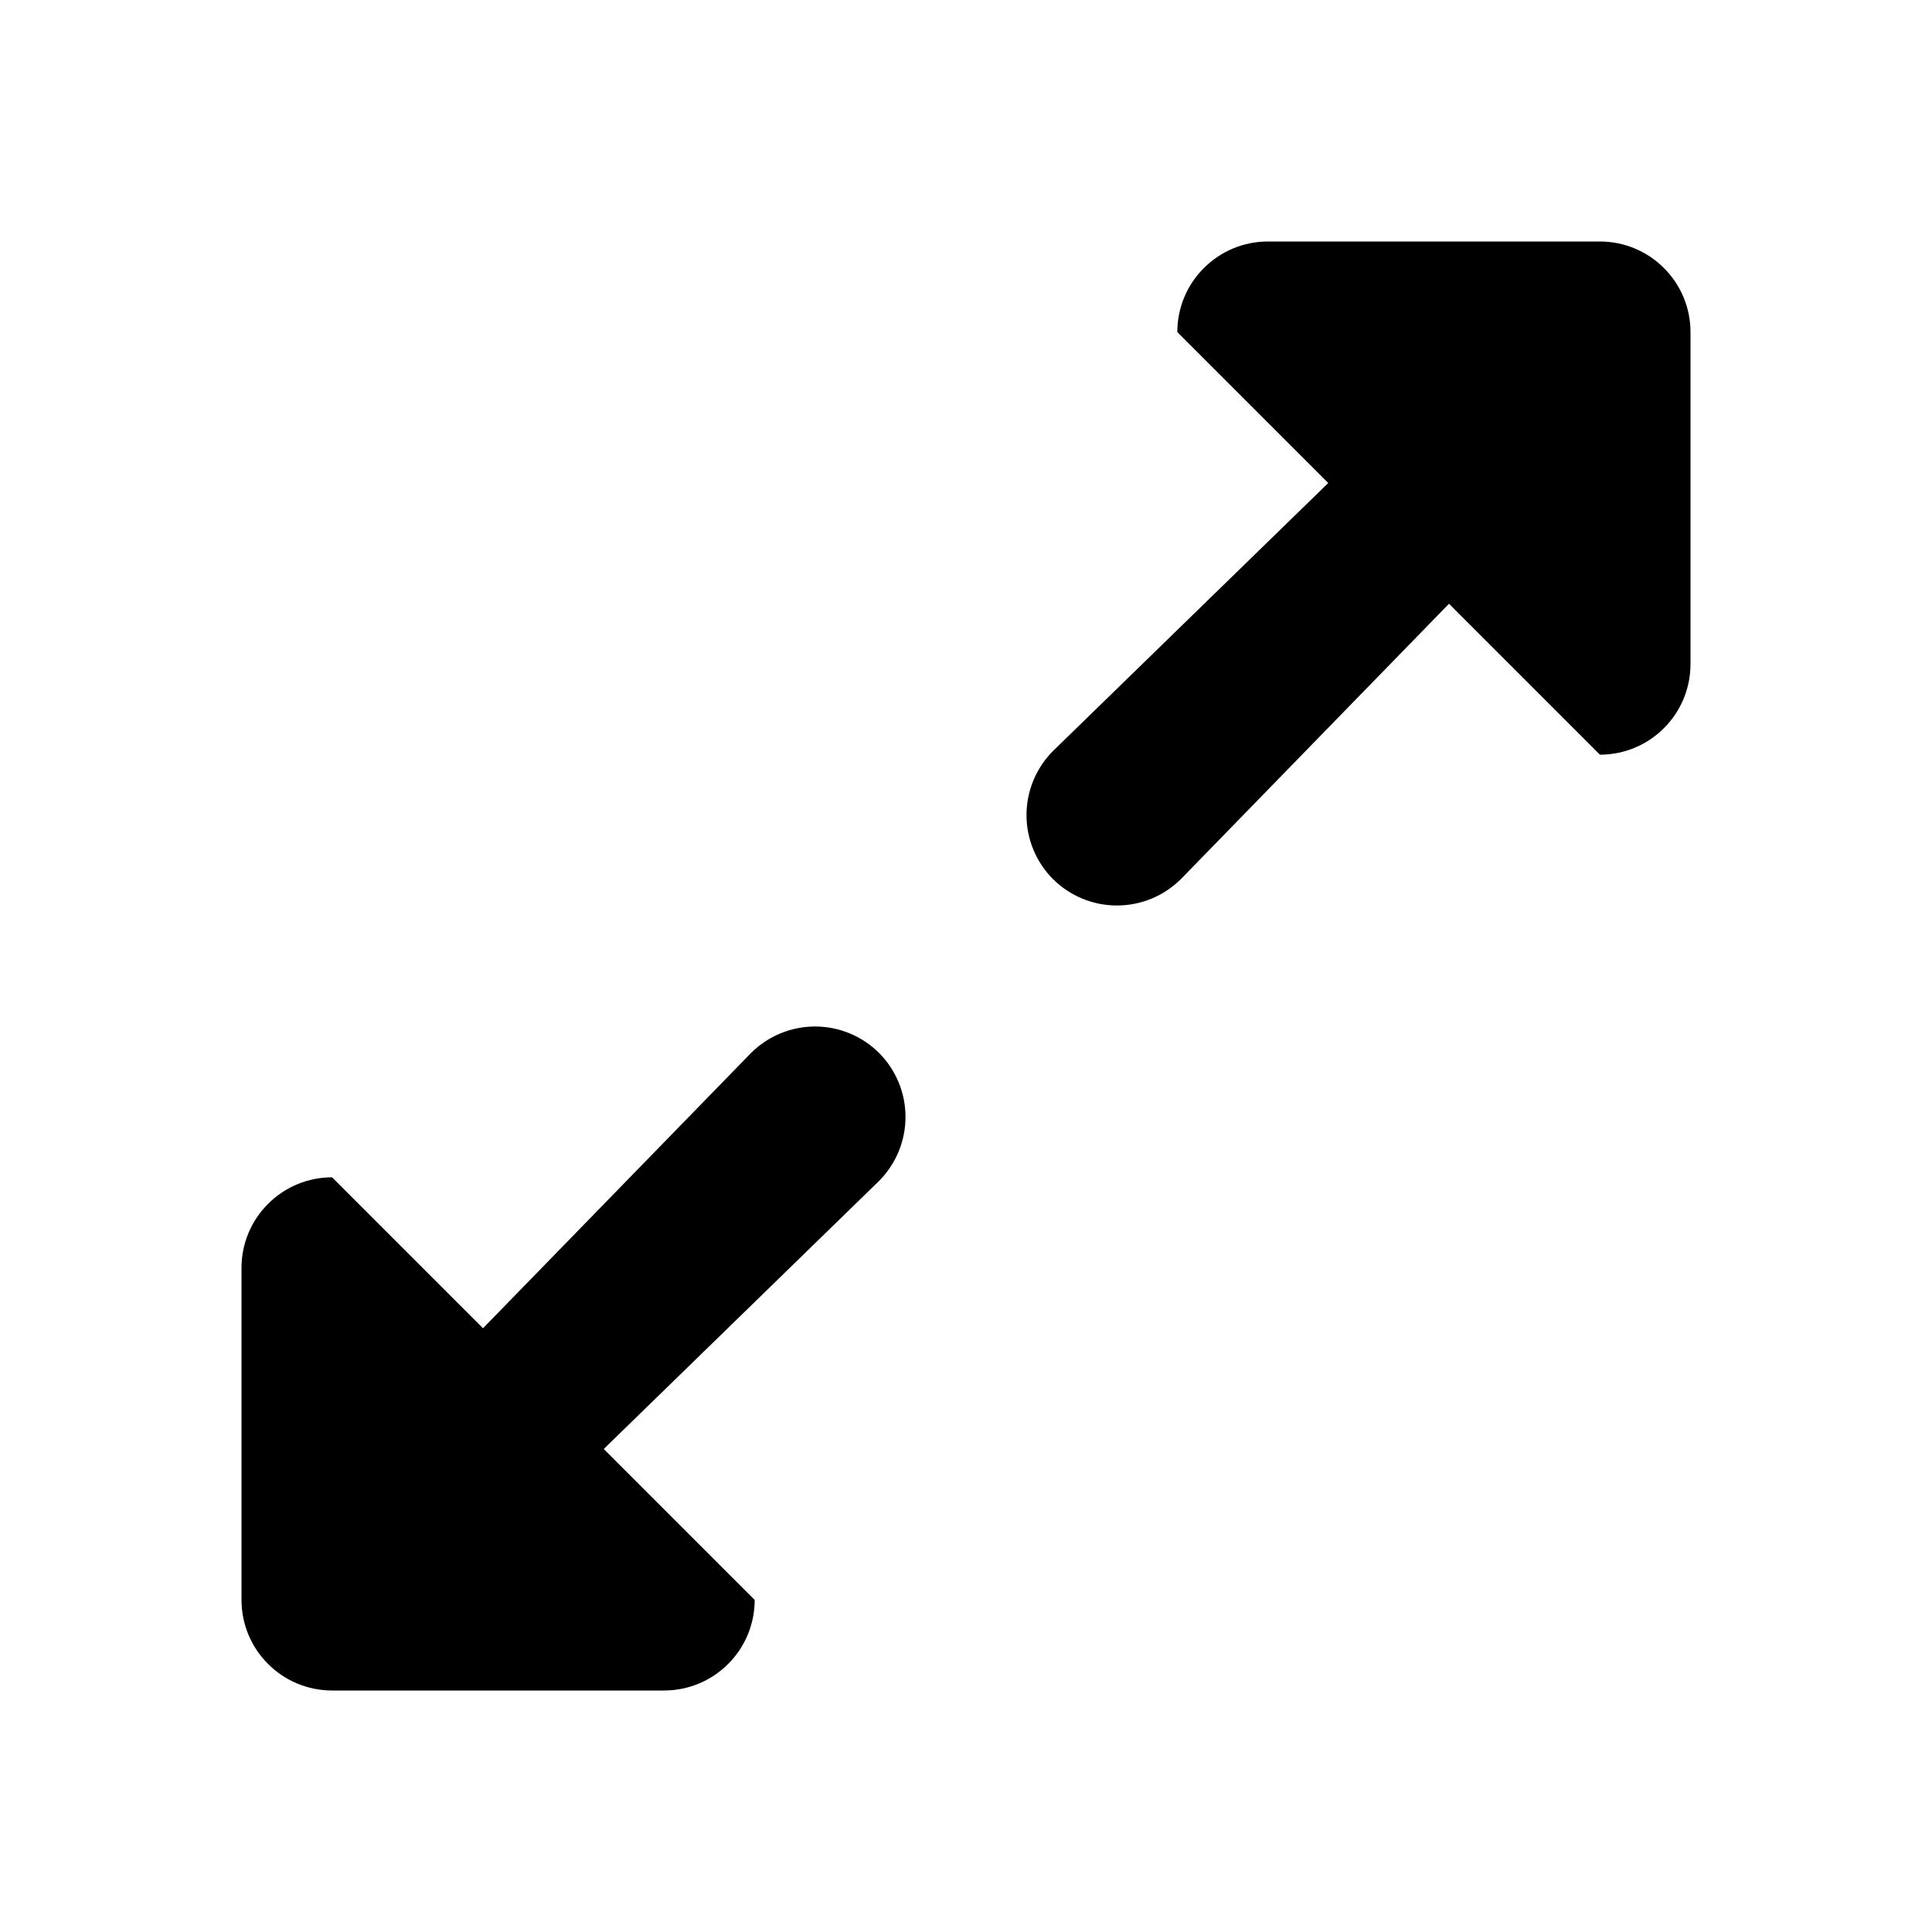 <svg width="16" height="16" viewBox="0 0 16 16" fill="none" xmlns="http://www.w3.org/2000/svg">
<path d="M7.28 8.72C7.42 8.861 7.499 9.051 7.499 9.25C7.499 9.449 7.42 9.639 7.28 9.78L5 12L6.25 13.25C6.25 13.449 6.171 13.64 6.03 13.78C5.89 13.921 5.699 14 5.5 14H2.75C2.551 14 2.36 13.921 2.22 13.78C2.079 13.64 2 13.449 2 13.25V10.5C2 10.301 2.079 10.11 2.22 9.97C2.36 9.829 2.551 9.75 2.75 9.75L4 11L6.22 8.72C6.361 8.58 6.551 8.501 6.75 8.501C6.949 8.501 7.139 8.58 7.28 8.72ZM8.72 7.28C8.58 7.139 8.501 6.949 8.501 6.75C8.501 6.551 8.58 6.361 8.72 6.22L11 4L9.75 2.75C9.75 2.551 9.829 2.36 9.97 2.22C10.11 2.079 10.301 2 10.5 2H13.25C13.449 2 13.64 2.079 13.78 2.22C13.921 2.36 14 2.551 14 2.75V5.5C14 5.699 13.921 5.89 13.78 6.03C13.64 6.171 13.449 6.25 13.25 6.25L12 5L9.78 7.28C9.639 7.42 9.449 7.499 9.25 7.499C9.051 7.499 8.861 7.42 8.72 7.28Z" fill="#DCD8FE" fill-opacity="0.565" style="fill:#DCD8FE;fill:color(display-p3 0.863 0.847 0.996);fill-opacity:0.565;"/>
</svg>
